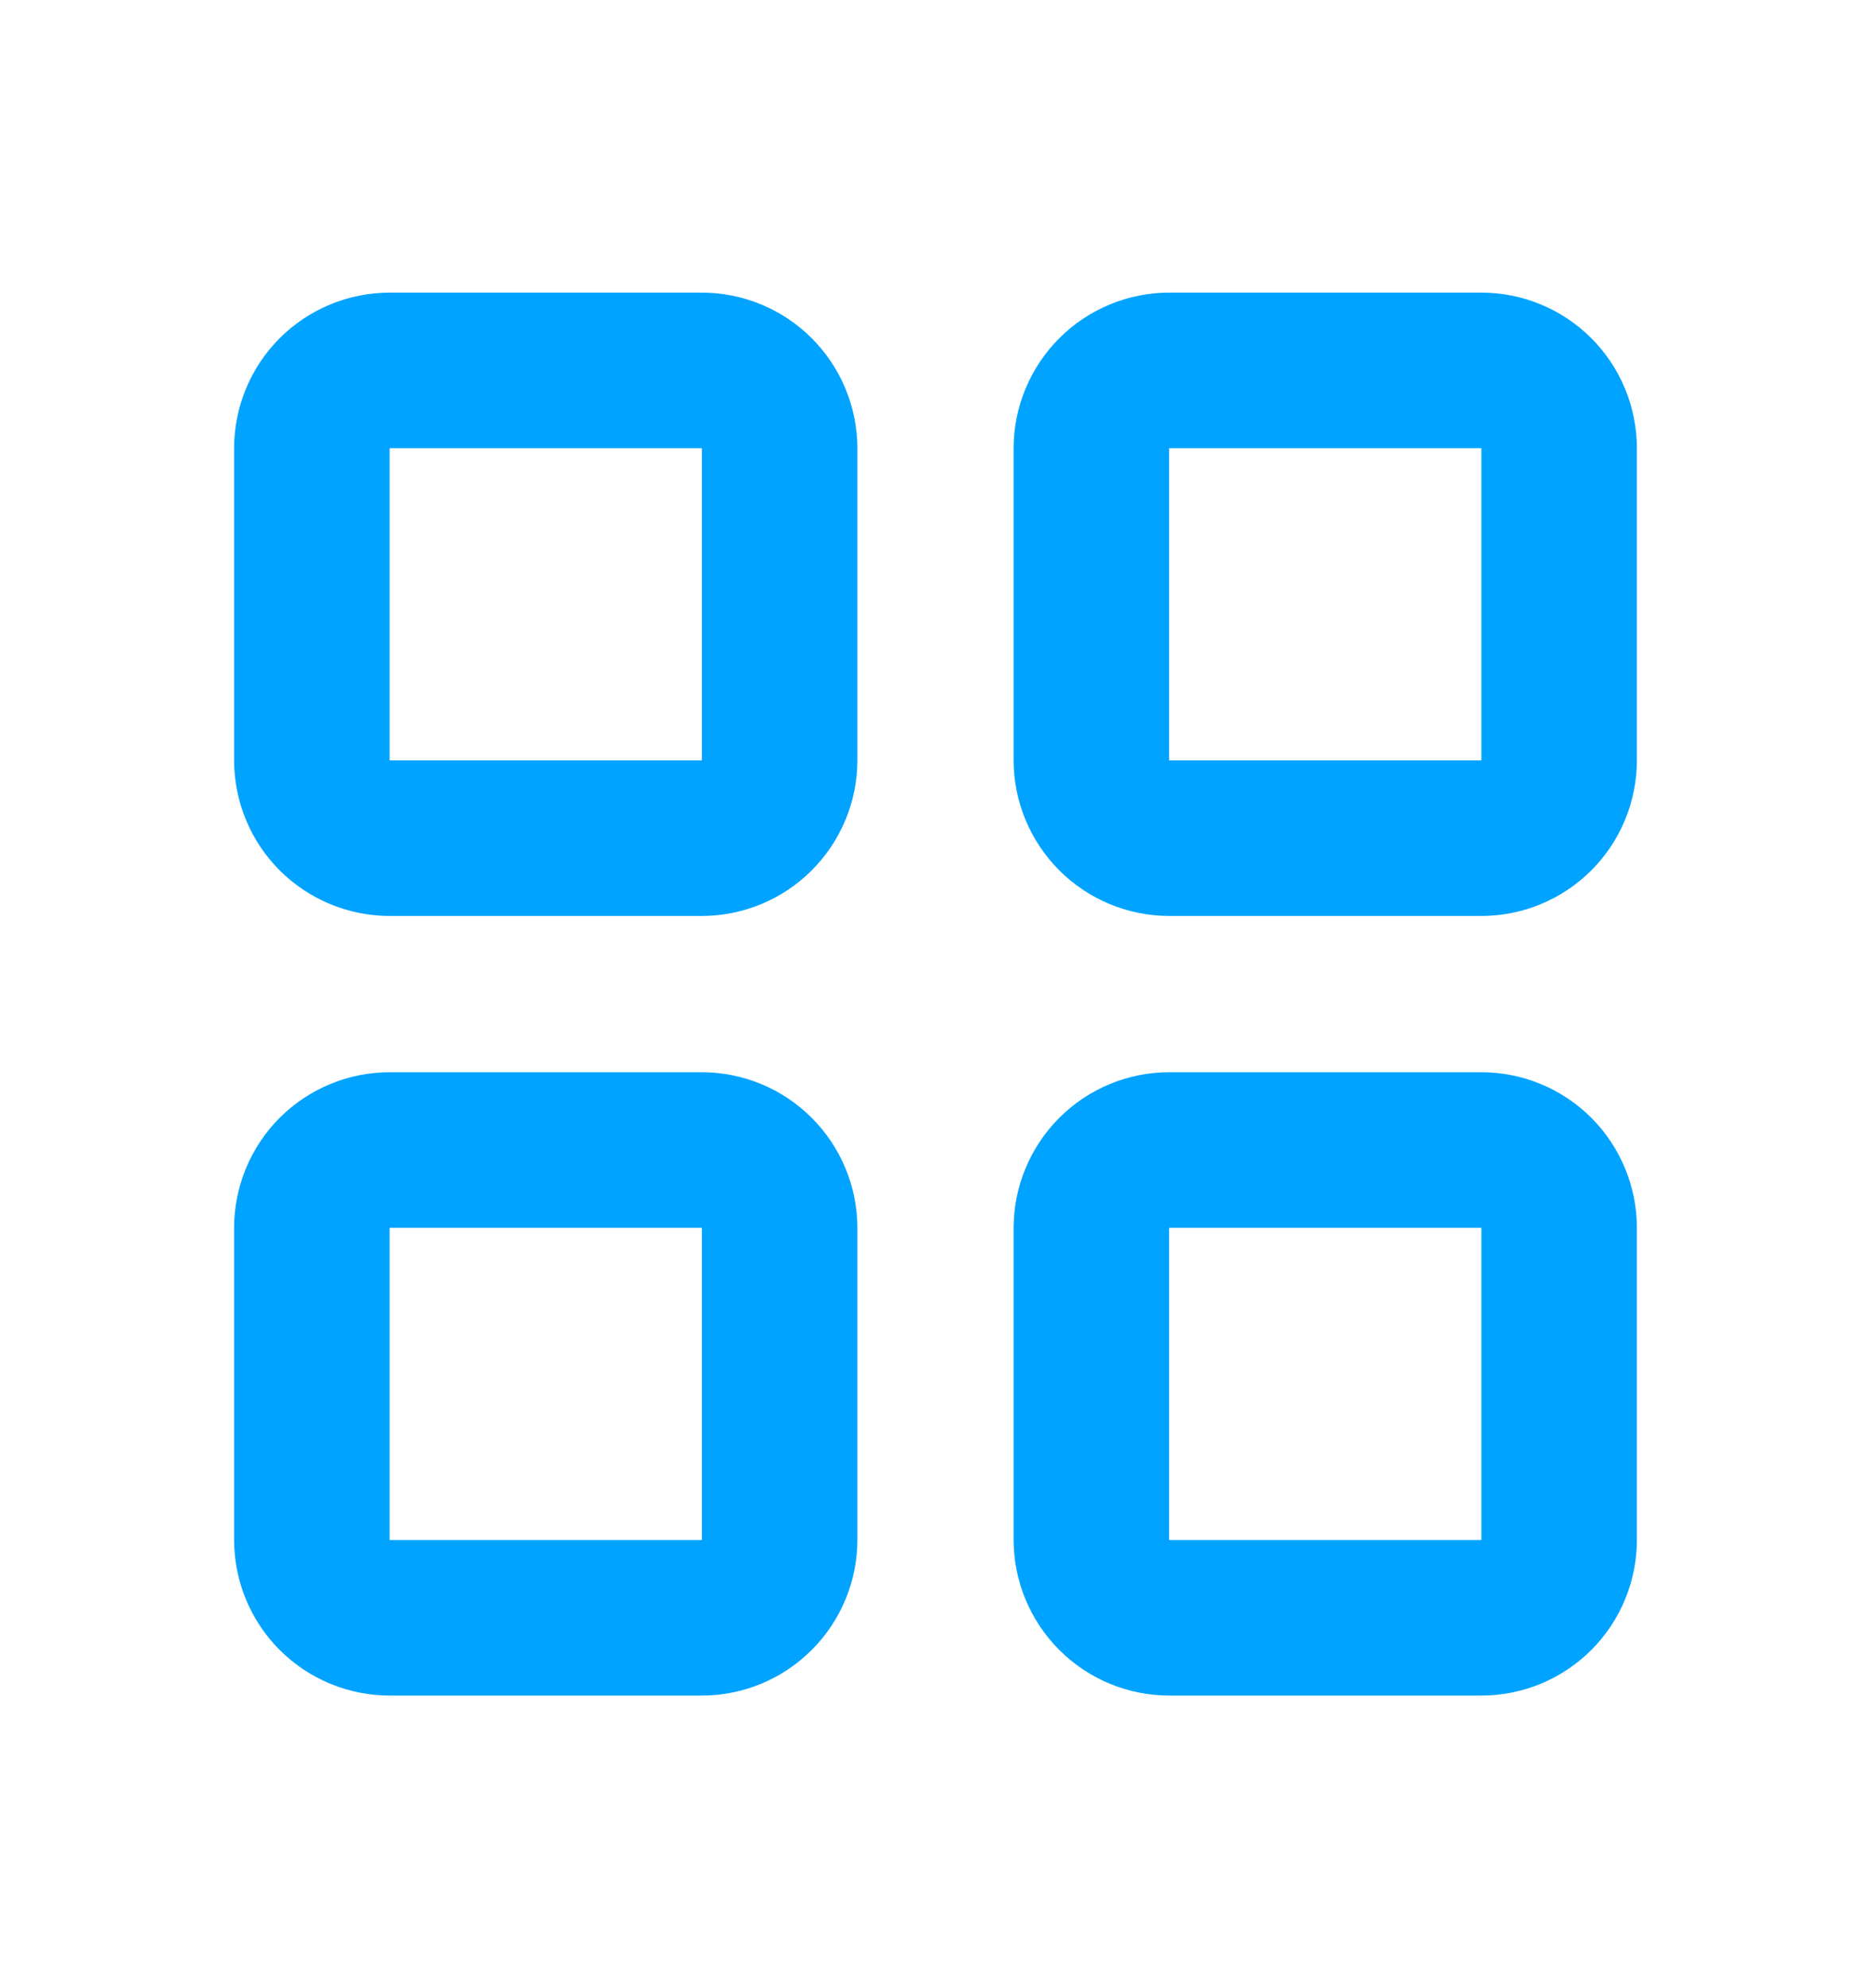 <svg width="16" height="17" viewBox="0 0 16 17" fill="none" xmlns="http://www.w3.org/2000/svg">
<g clip-path="url(#clip0_1127_52624)">
<path d="M2.667 3.834C2.667 3.657 2.737 3.487 2.862 3.362C2.987 3.237 3.157 3.167 3.333 3.167H6C6.177 3.167 6.346 3.237 6.471 3.362C6.596 3.487 6.667 3.657 6.667 3.834V6.5C6.667 6.677 6.596 6.847 6.471 6.972C6.346 7.097 6.177 7.167 6 7.167H3.333C3.157 7.167 2.987 7.097 2.862 6.972C2.737 6.847 2.667 6.677 2.667 6.5V3.834Z" stroke="#00A3FF" stroke-width="1.33" stroke-linecap="round" stroke-linejoin="round"/>
<path d="M9.333 3.834C9.333 3.657 9.404 3.487 9.529 3.362C9.654 3.237 9.823 3.167 10 3.167H12.667C12.844 3.167 13.013 3.237 13.138 3.362C13.263 3.487 13.333 3.657 13.333 3.834V6.5C13.333 6.677 13.263 6.847 13.138 6.972C13.013 7.097 12.844 7.167 12.667 7.167H10C9.823 7.167 9.654 7.097 9.529 6.972C9.404 6.847 9.333 6.677 9.333 6.5V3.834Z" stroke="#00A3FF" stroke-width="1.33" stroke-linecap="round" stroke-linejoin="round"/>
<path d="M2.667 10.5C2.667 10.323 2.737 10.153 2.862 10.028C2.987 9.903 3.157 9.833 3.333 9.833H6C6.177 9.833 6.346 9.903 6.471 10.028C6.596 10.153 6.667 10.323 6.667 10.5V13.166C6.667 13.343 6.596 13.513 6.471 13.638C6.346 13.763 6.177 13.833 6 13.833H3.333C3.157 13.833 2.987 13.763 2.862 13.638C2.737 13.513 2.667 13.343 2.667 13.166V10.5Z" stroke="#00A3FF" stroke-width="1.33" stroke-linecap="round" stroke-linejoin="round"/>
<path d="M9.333 10.5C9.333 10.323 9.404 10.153 9.529 10.028C9.654 9.903 9.823 9.833 10 9.833H12.667C12.844 9.833 13.013 9.903 13.138 10.028C13.263 10.153 13.333 10.323 13.333 10.5V13.166C13.333 13.343 13.263 13.513 13.138 13.638C13.013 13.763 12.844 13.833 12.667 13.833H10C9.823 13.833 9.654 13.763 9.529 13.638C9.404 13.513 9.333 13.343 9.333 13.166V10.5Z" stroke="#00A3FF" stroke-width="1.33" stroke-linecap="round" stroke-linejoin="round"/>
</g>
<defs>
<clipPath id="clip0_1127_52624">
<rect width="16" height="16" fill="white" transform="translate(0 0.5)"/>
</clipPath>
</defs>
</svg>
